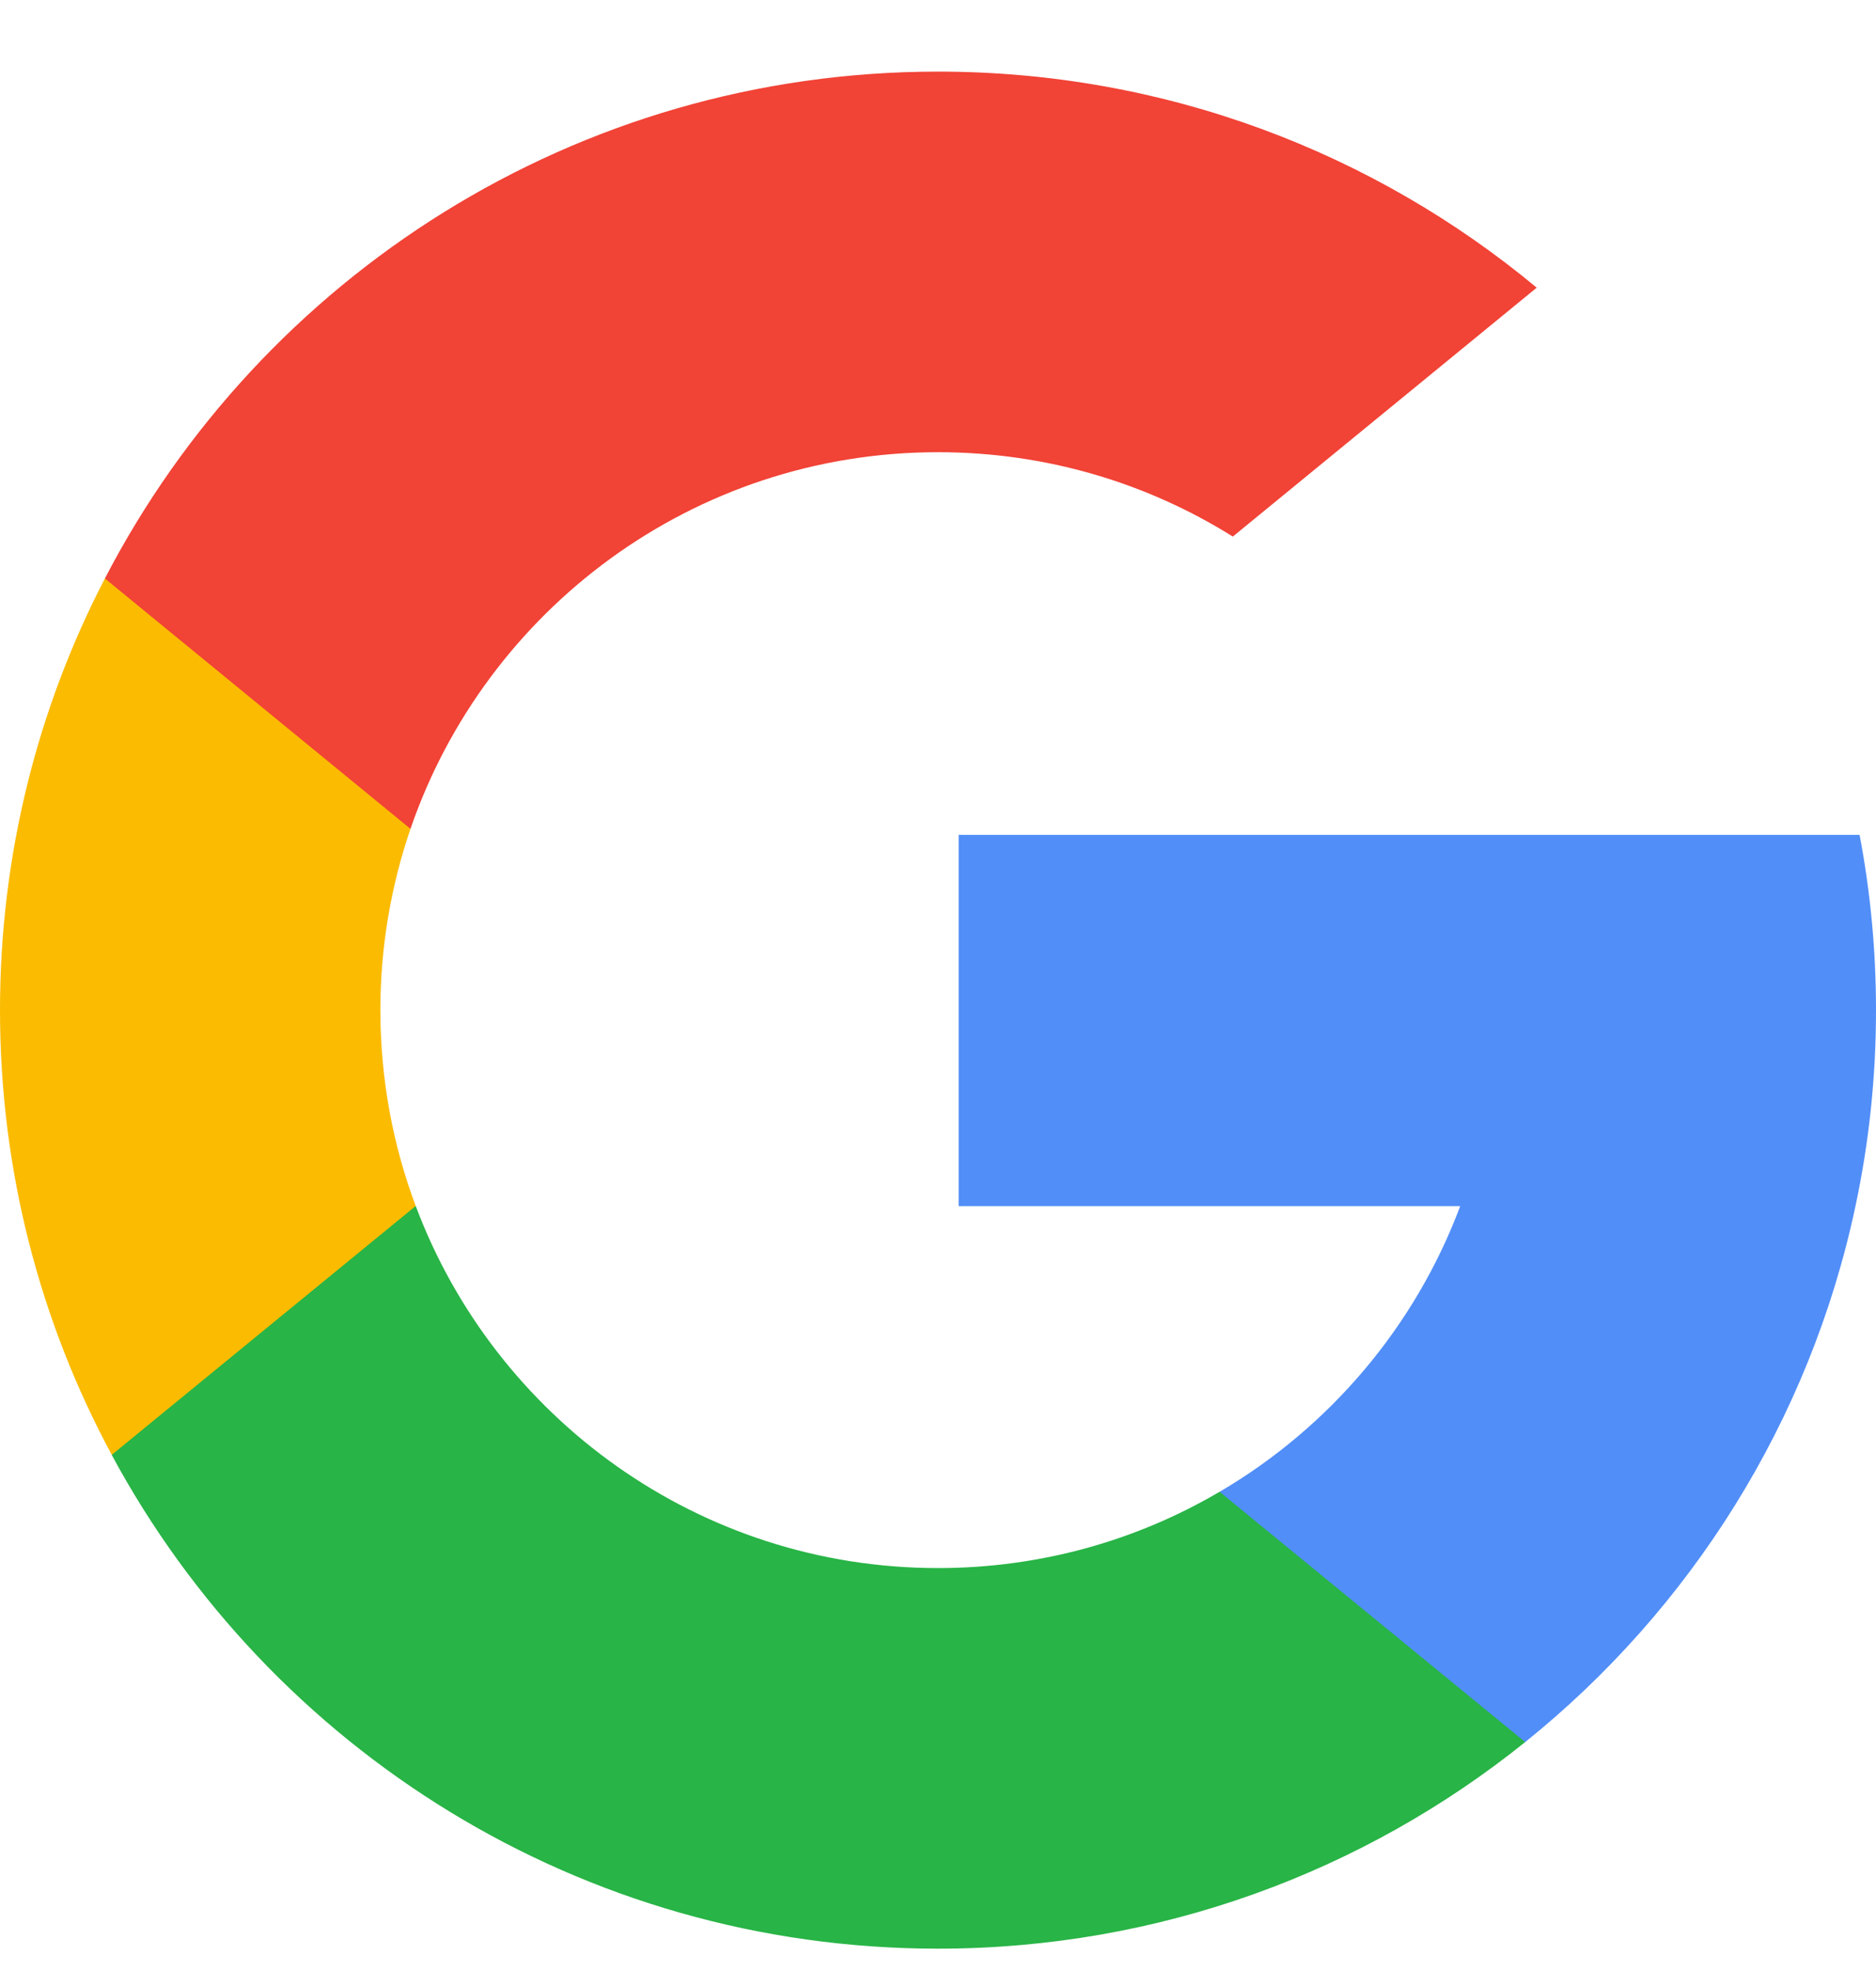 <svg width="20" height="21" viewBox="0 0 20 21" fill="none" xmlns="http://www.w3.org/2000/svg">
<path d="M4.432 12.849L3.736 15.448L1.192 15.502C0.431 14.091 0 12.478 0 10.763C0 9.105 0.403 7.541 1.118 6.164H1.119L3.384 6.579L4.376 8.831C4.169 9.437 4.055 10.087 4.055 10.763C4.056 11.497 4.188 12.2 4.432 12.849Z" fill="#FBBB00"/>
<path d="M19.825 8.895C19.94 9.499 20 10.124 20 10.763C20 11.479 19.925 12.177 19.781 12.851C19.294 15.143 18.022 17.145 16.26 18.561L16.26 18.561L13.406 18.415L13.003 15.894C14.172 15.208 15.086 14.135 15.567 12.851H10.22V8.895H15.645H19.825Z" fill="#518EF8"/>
<path d="M16.259 18.56L16.26 18.561C14.546 19.938 12.369 20.762 10 20.762C6.191 20.762 2.88 18.634 1.191 15.501L4.432 12.849C5.277 15.102 7.451 16.707 10 16.707C11.095 16.707 12.122 16.411 13.002 15.894L16.259 18.56Z" fill="#28B446"/>
<path d="M16.383 3.065L13.143 5.717C12.232 5.147 11.154 4.818 10 4.818C7.393 4.818 5.179 6.496 4.376 8.831L1.119 6.164H1.118C2.782 2.955 6.135 0.763 10 0.763C12.426 0.763 14.651 1.627 16.383 3.065Z" fill="#F14336"/>
</svg>
